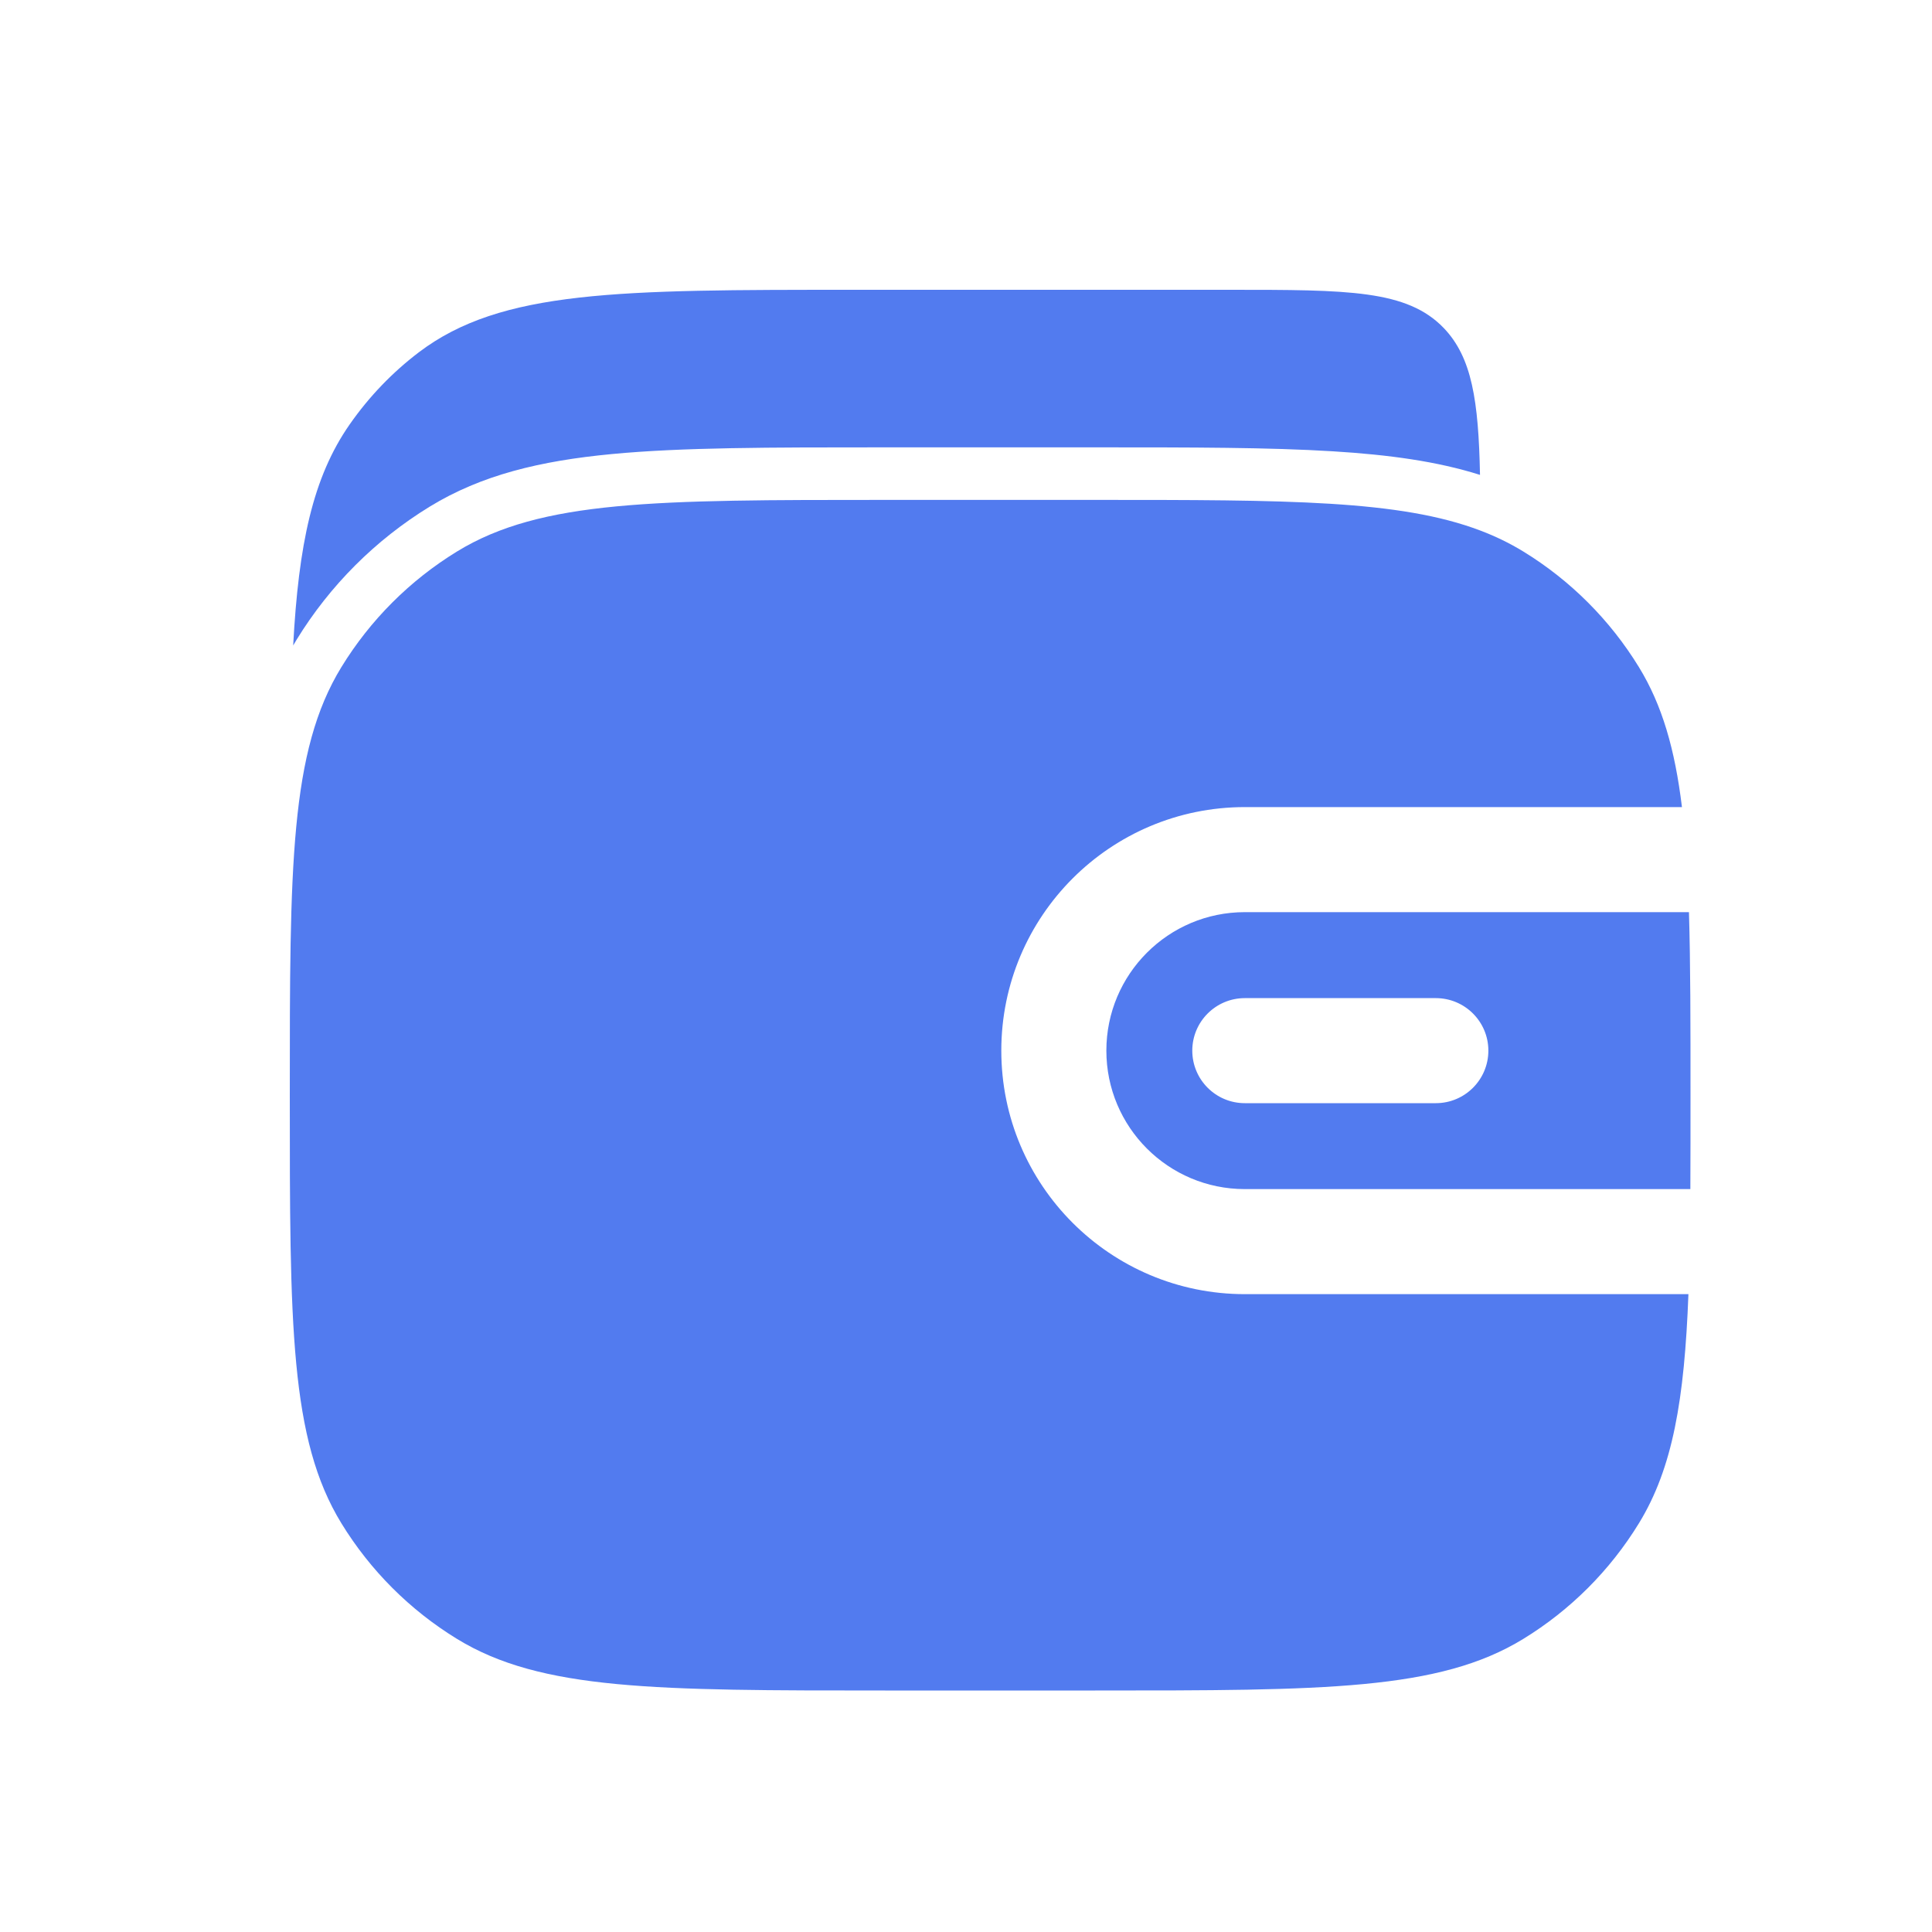 <svg width="40" height="40" viewBox="0 0 40 40" fill="none" xmlns="http://www.w3.org/2000/svg">
<path d="M30.642 9.832C29.753 9.551 28.754 9.415 27.599 9.344C26.28 9.262 24.676 9.262 22.709 9.262H18.268C15.943 9.262 14.121 9.262 12.665 9.401C11.18 9.542 9.965 9.835 8.894 10.491C7.772 11.179 6.829 12.122 6.141 13.244C6.117 13.283 6.093 13.323 6.07 13.364C6.182 11.271 6.474 9.885 7.239 8.788C7.639 8.214 8.124 7.709 8.674 7.292C10.38 6 12.812 6 17.677 6H25.462C27.908 6 29.131 6 29.892 6.792C30.475 7.401 30.611 8.294 30.642 9.832Z" fill="#527BEF"/>
<path d="M7.068 13.812C6 15.555 6 17.928 6 22.675C6 27.422 6 29.795 7.068 31.538C7.666 32.514 8.486 33.334 9.462 33.932C11.205 35 13.579 35 18.325 35H22.675C27.422 35 29.795 35 31.538 33.932C32.514 33.334 33.334 32.514 33.932 31.538C34.633 30.393 34.874 28.977 34.957 26.794H25.773C22.988 26.794 20.731 24.537 20.731 21.752C20.731 18.968 22.988 16.71 25.773 16.71H34.823C34.677 15.51 34.413 14.597 33.932 13.812C33.334 12.836 32.514 12.016 31.538 11.418C31.26 11.248 30.967 11.105 30.65 10.985C28.978 10.35 26.665 10.35 22.675 10.35H18.325C13.579 10.35 11.205 10.35 9.462 11.418C8.486 12.016 7.666 12.836 7.068 13.812Z" fill="#527BEF"/>
<path fill-rule="evenodd" clip-rule="evenodd" d="M34.968 18.885H25.773C24.189 18.885 22.906 20.169 22.906 21.752C22.906 23.336 24.189 24.619 25.773 24.619H34.997C35 24.019 35 23.372 35 22.675C35 21.2 35 19.954 34.968 18.885ZM25.773 20.665C25.172 20.665 24.685 21.152 24.685 21.752C24.685 22.353 25.172 22.84 25.773 22.84H29.727C30.328 22.84 30.815 22.353 30.815 21.752C30.815 21.152 30.328 20.665 29.727 20.665H25.773Z" fill="#527BEF"/>
</svg>
